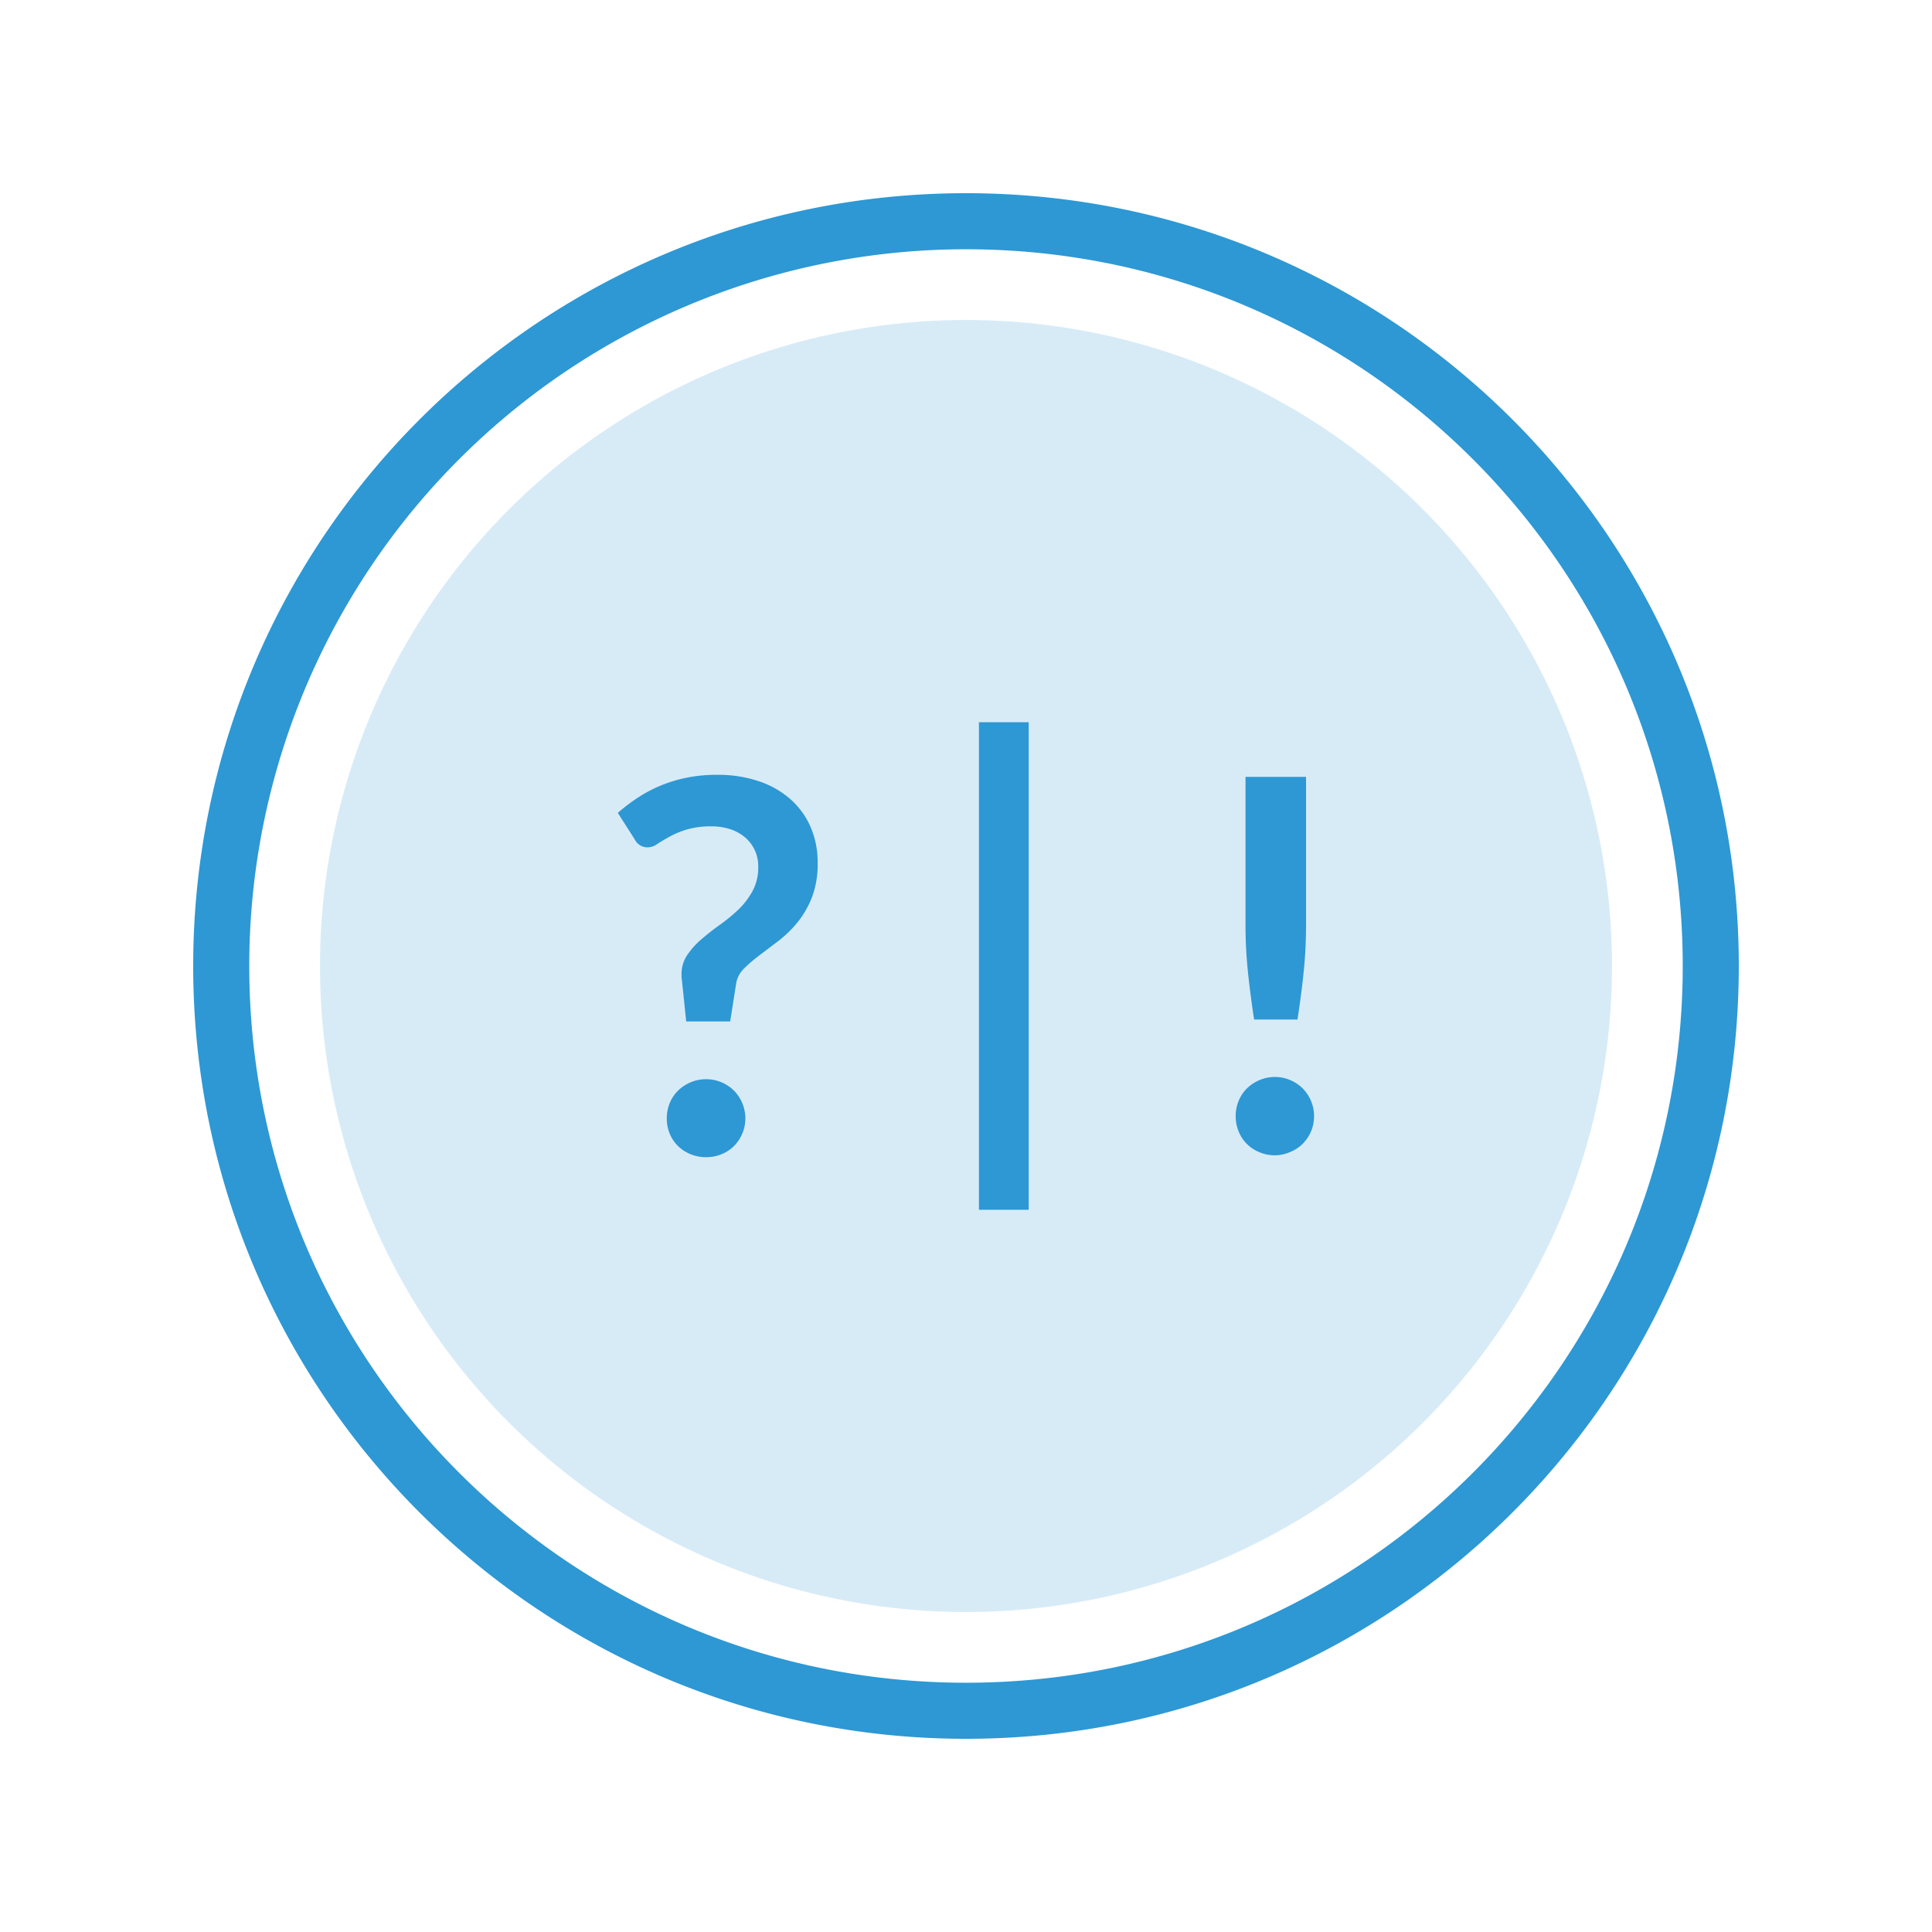 <svg id="Layer_1" data-name="Layer 1" xmlns="http://www.w3.org/2000/svg" viewBox="0 0 500 500"><defs><style>.cls-1,.cls-2{fill:#2d98d4;}.cls-1{opacity:0.19;}</style></defs><title>eventcertainty</title><circle class="cls-1" cx="250" cy="250" r="167.19"/><path class="cls-2" d="M250,50C139.54,50,50,139.54,50,250s89.54,200,200,200,200-89.53,200-200S360.47,50,250,50Zm0,385.49C147.55,435.49,64.51,352.44,64.51,250A185.48,185.48,0,0,1,250,64.51c102.44,0,185.49,83,185.49,185.49S352.44,435.49,250,435.49Z"/><path class="cls-2" d="M159.89,210.37a47.14,47.14,0,0,1,5-3.82,36.92,36.92,0,0,1,5.87-3.15,36.46,36.46,0,0,1,6.84-2.11,39.3,39.3,0,0,1,8-.77,33.08,33.08,0,0,1,10.63,1.61,23.86,23.86,0,0,1,8.21,4.59,20.57,20.57,0,0,1,5.3,7.21,23,23,0,0,1,1.87,9.45,24,24,0,0,1-1.47,8.82,24.35,24.35,0,0,1-3.72,6.47,29.87,29.87,0,0,1-4.86,4.76l-5,3.79a39,39,0,0,0-4.05,3.48,7,7,0,0,0-2,3.86l-1.54,9.79H177.59l-1.14-10.93a3.38,3.38,0,0,1-.07-.57v-.57a8.87,8.87,0,0,1,1.48-5.13,20.64,20.64,0,0,1,3.69-4.09q2.2-1.91,4.76-3.72a44.08,44.08,0,0,0,4.76-3.92,19.78,19.78,0,0,0,3.68-4.8,12.78,12.78,0,0,0,1.48-6.3,9.85,9.85,0,0,0-.91-4.32,9.75,9.75,0,0,0-2.51-3.29A11.15,11.15,0,0,0,189,214.6a15.47,15.47,0,0,0-4.86-.74,21.67,21.67,0,0,0-6.47.84,23.62,23.62,0,0,0-4.49,1.88c-1.23.69-2.27,1.32-3.12,1.87a4.28,4.28,0,0,1-2.28.84,3.65,3.65,0,0,1-3.48-2Zm12.67,79.05a10.37,10.37,0,0,1,.77-3.95,9.58,9.58,0,0,1,2.15-3.22,10.64,10.64,0,0,1,3.25-2.15,10.19,10.19,0,0,1,4-.8,10,10,0,0,1,4,.8,10.38,10.38,0,0,1,3.22,2.15,10.18,10.18,0,0,1,2.14,3.22,10.13,10.13,0,0,1,0,7.94,10.16,10.16,0,0,1-2.14,3.19,9.79,9.79,0,0,1-3.22,2.11,10.39,10.39,0,0,1-4,.77,10.54,10.54,0,0,1-4-.77,10,10,0,0,1-3.25-2.11,9.55,9.55,0,0,1-2.15-3.19A10.28,10.28,0,0,1,172.56,289.42Z"/><path class="cls-2" d="M253.35,186.91h12.88V313.09H253.35Z"/><path class="cls-2" d="M319.79,288.89a10.21,10.21,0,0,1,.78-4,9.41,9.41,0,0,1,2.14-3.22,10.56,10.56,0,0,1,3.25-2.14,10,10,0,0,1,4-.81,9.87,9.87,0,0,1,3.95.81,10.07,10.07,0,0,1,3.22,2.14,10.38,10.38,0,0,1,2.15,3.22,10.28,10.28,0,0,1,0,7.95,10.31,10.31,0,0,1-2.15,3.18,9.53,9.53,0,0,1-3.22,2.11A10.19,10.19,0,0,1,330,299a10.37,10.37,0,0,1-4-.78,10,10,0,0,1-3.25-2.11,9.34,9.34,0,0,1-2.14-3.18A10.14,10.14,0,0,1,319.79,288.89ZM338,201.05v38.36a117.51,117.51,0,0,1-.6,12q-.6,5.88-1.61,12.44H324.56q-1-6.57-1.61-12.44a114.68,114.68,0,0,1-.61-12V201.05Z"/></svg>